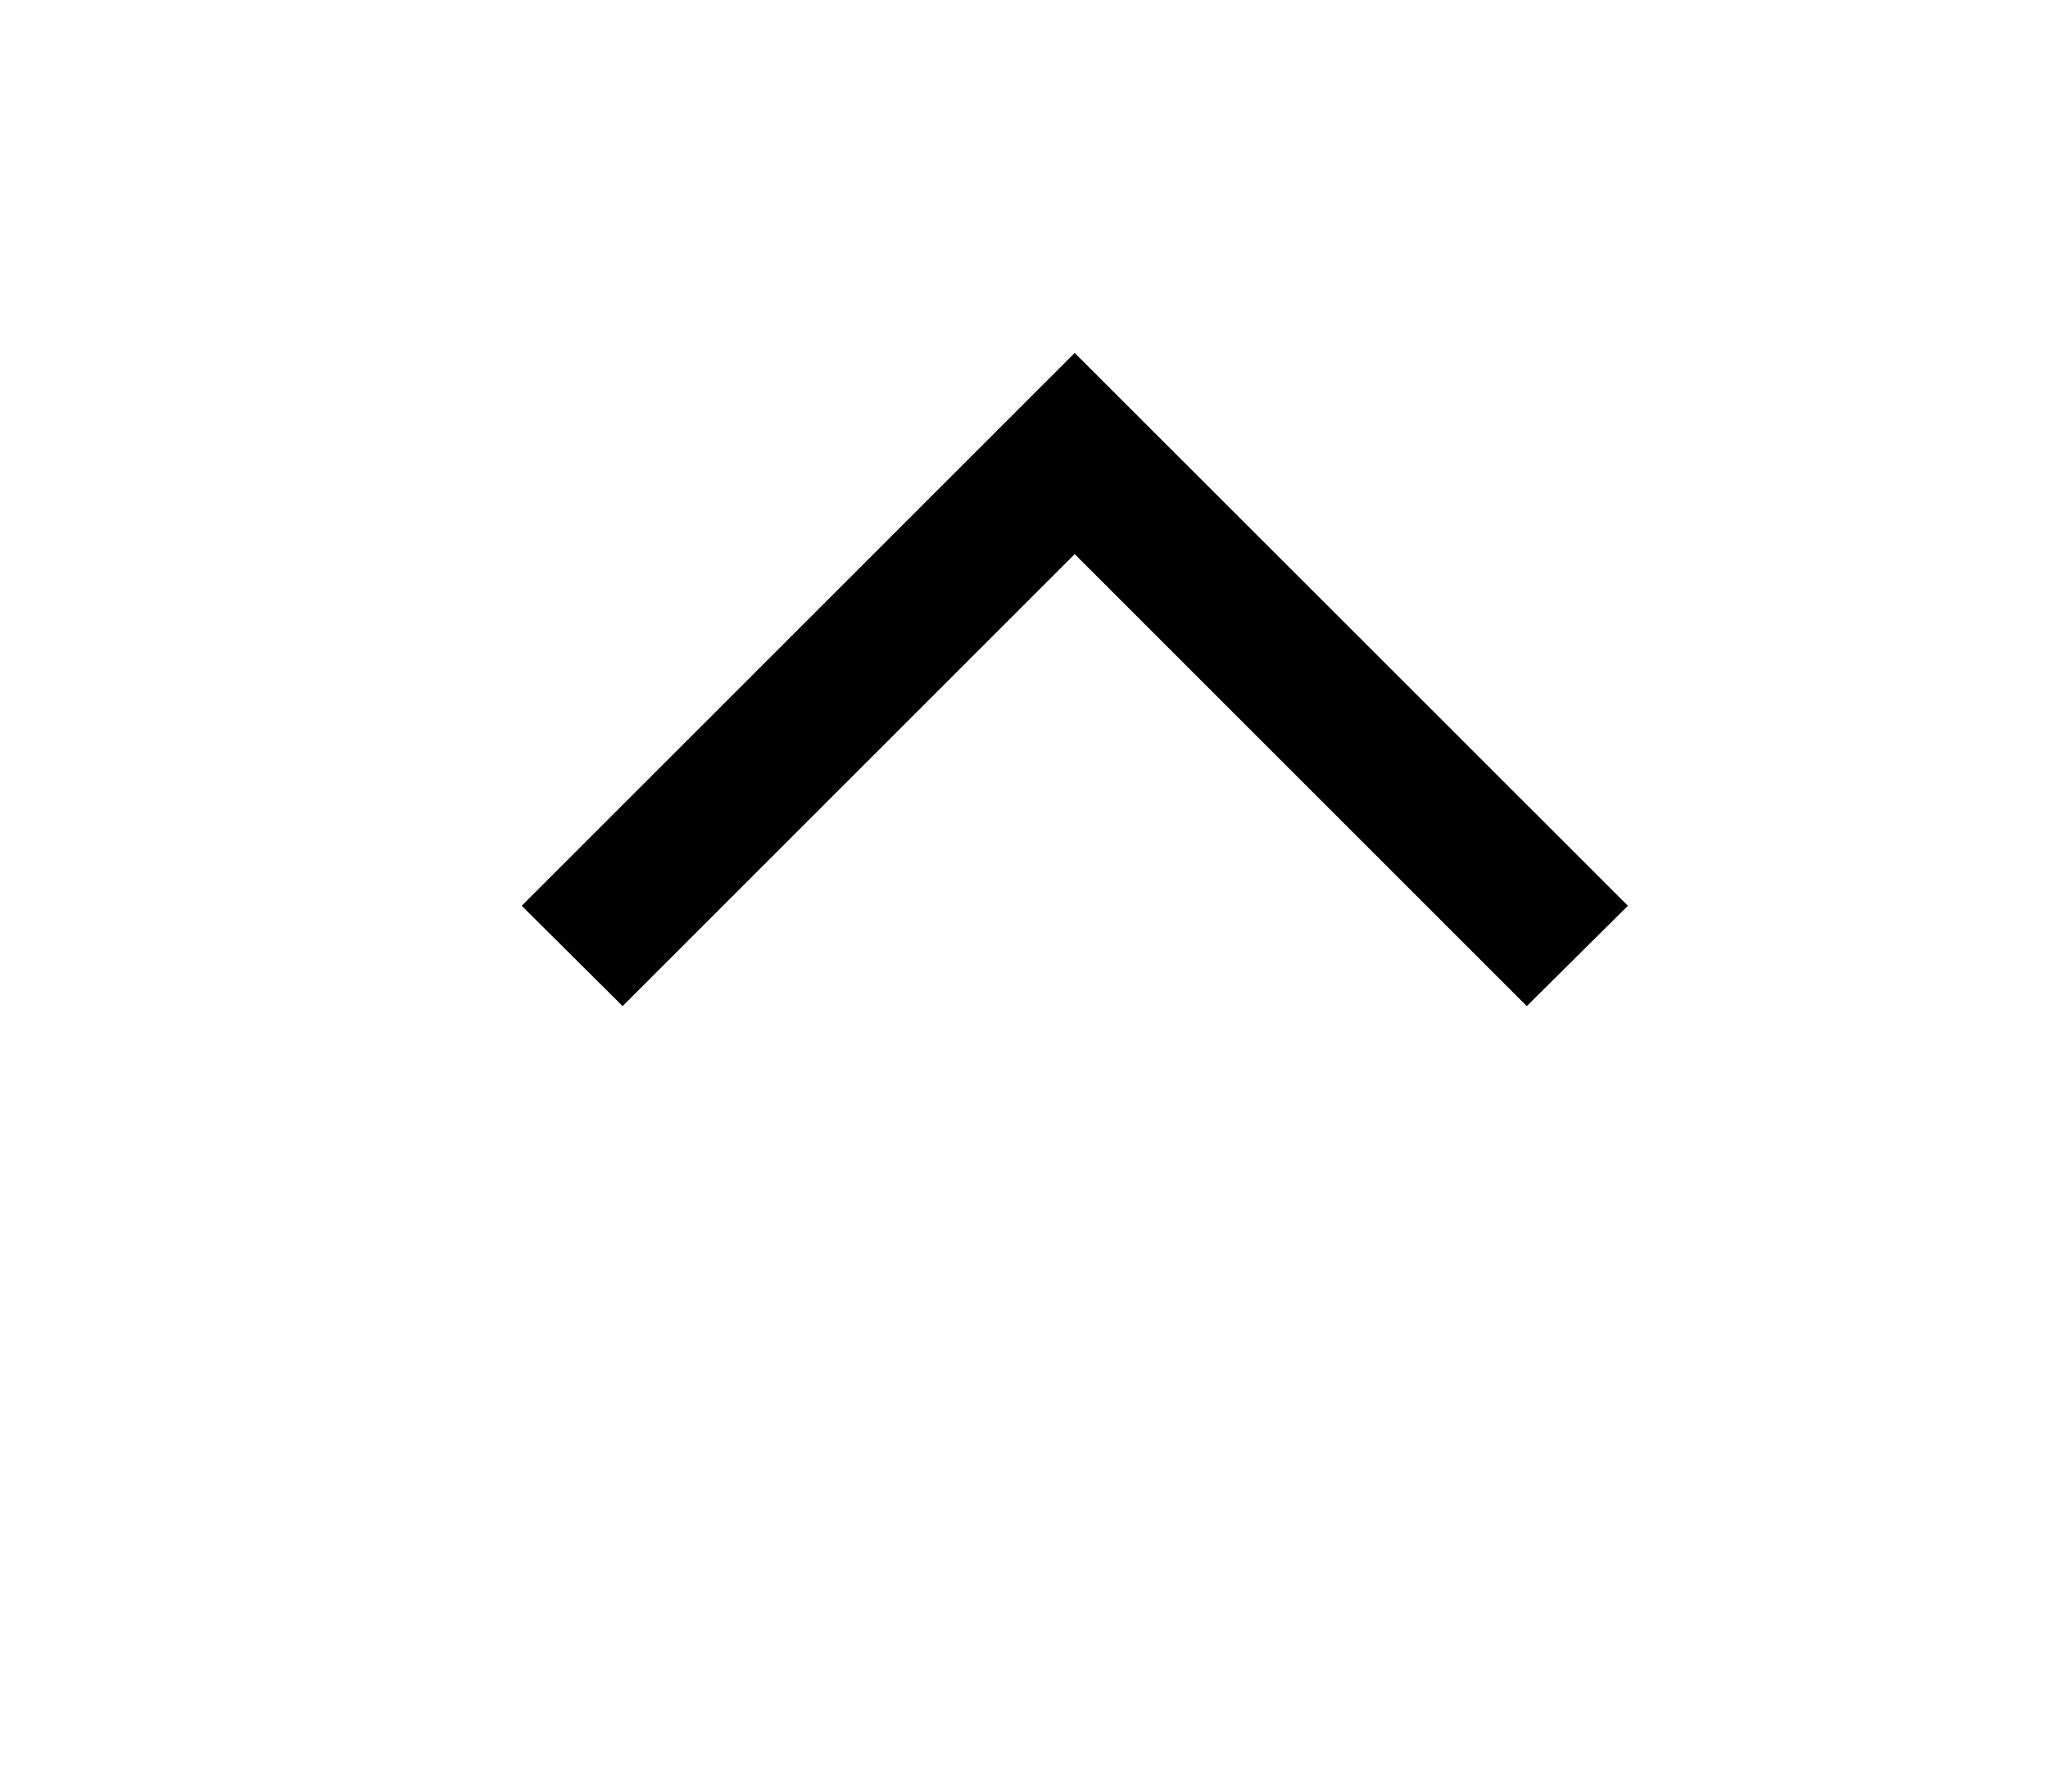 <svg width="8" height="7" viewBox="0 0 8 7" fill="none" xmlns="http://www.w3.org/2000/svg">
<path d="M6.359 3.539L5.964 3.931L4.198 2.165L2.432 3.931L2.038 3.539L4.198 1.379L6.359 3.539Z" fill="black"/>
</svg>
